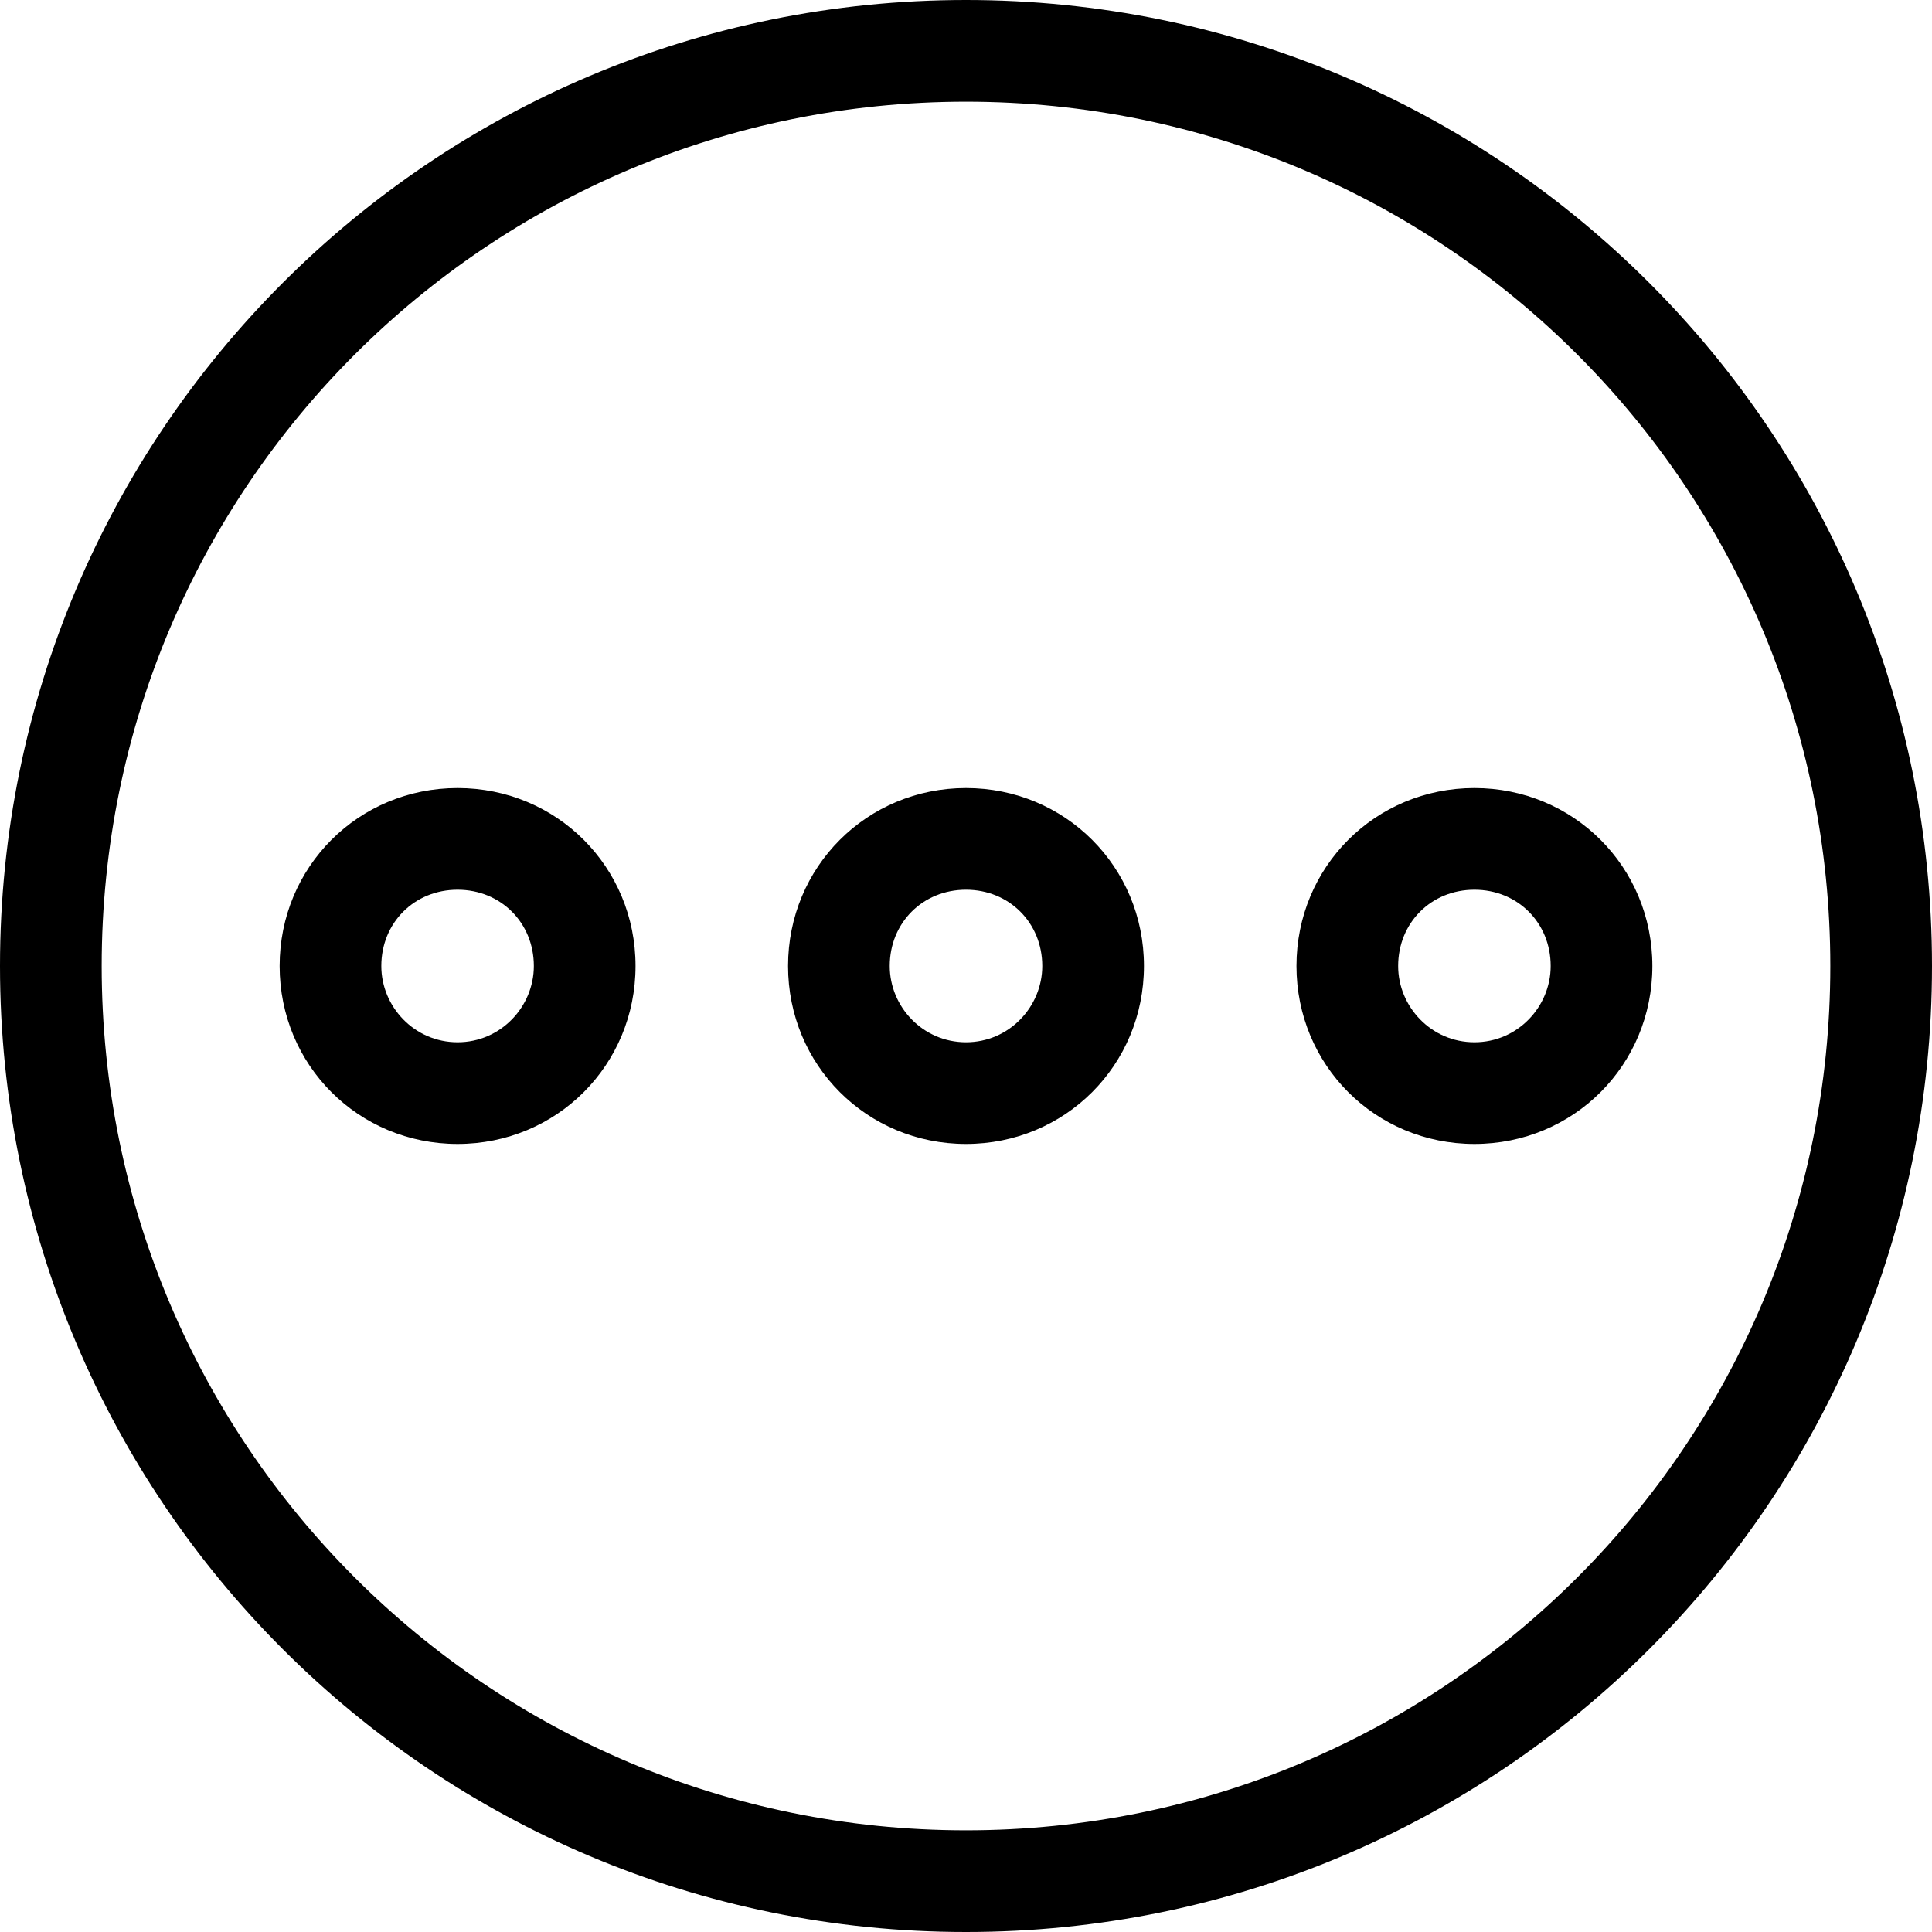 <?xml version="1.0" encoding="iso-8859-1"?>
<!-- Generator: Adobe Illustrator 18.1.1, SVG Export Plug-In . SVG Version: 6.00 Build 0)  -->
<svg version="1.1" id="Capa_1" xmlns="http://www.w3.org/2000/svg" xmlns:xlink="http://www.w3.org/1999/xlink" x="0px" y="0px"
	 viewBox="0 0 76 76" style="enable-background:new 0 0 76 76;" xml:space="preserve">
<g id="_x37_7_Essential_Icons_38_">
	<path id="More_Details__x28_3_x29_" d="M38,0C17,0,0,17,0,38s17,38,38,38s38-17,38-38S59,0,38,0z M38,72C19.2,72,4,56.8,4,38
		S19.2,4,38,4s34,15.2,34,34S56.8,72,38,72z M38,31c-3.9,0-7,3.1-7,7s3.1,7,7,7s7-3.1,7-7S41.9,31,38,31z M38,41c-1.7,0-3-1.4-3-3
		c0-1.7,1.3-3,3-3s3,1.3,3,3C41,39.6,39.7,41,38,41z M58,31c-3.9,0-7,3.1-7,7s3.1,7,7,7s7-3.1,7-7S61.9,31,58,31z M58,41
		c-1.7,0-3-1.4-3-3c0-1.7,1.3-3,3-3s3,1.3,3,3C61,39.6,59.7,41,58,41z M18,31c-3.9,0-7,3.1-7,7s3.1,7,7,7s7-3.1,7-7S21.9,31,18,31z
		 M18,41c-1.7,0-3-1.4-3-3c0-1.7,1.3-3,3-3s3,1.3,3,3C21,39.6,19.7,41,18,41z"/>
</g>
<g>
</g>
<g>
</g>
<g>
</g>
<g>
</g>
<g>
</g>
<g>
</g>
<g>
</g>
<g>
</g>
<g>
</g>
<g>
</g>
<g>
</g>
<g>
</g>
<g>
</g>
<g>
</g>
<g>
</g>
</svg>
